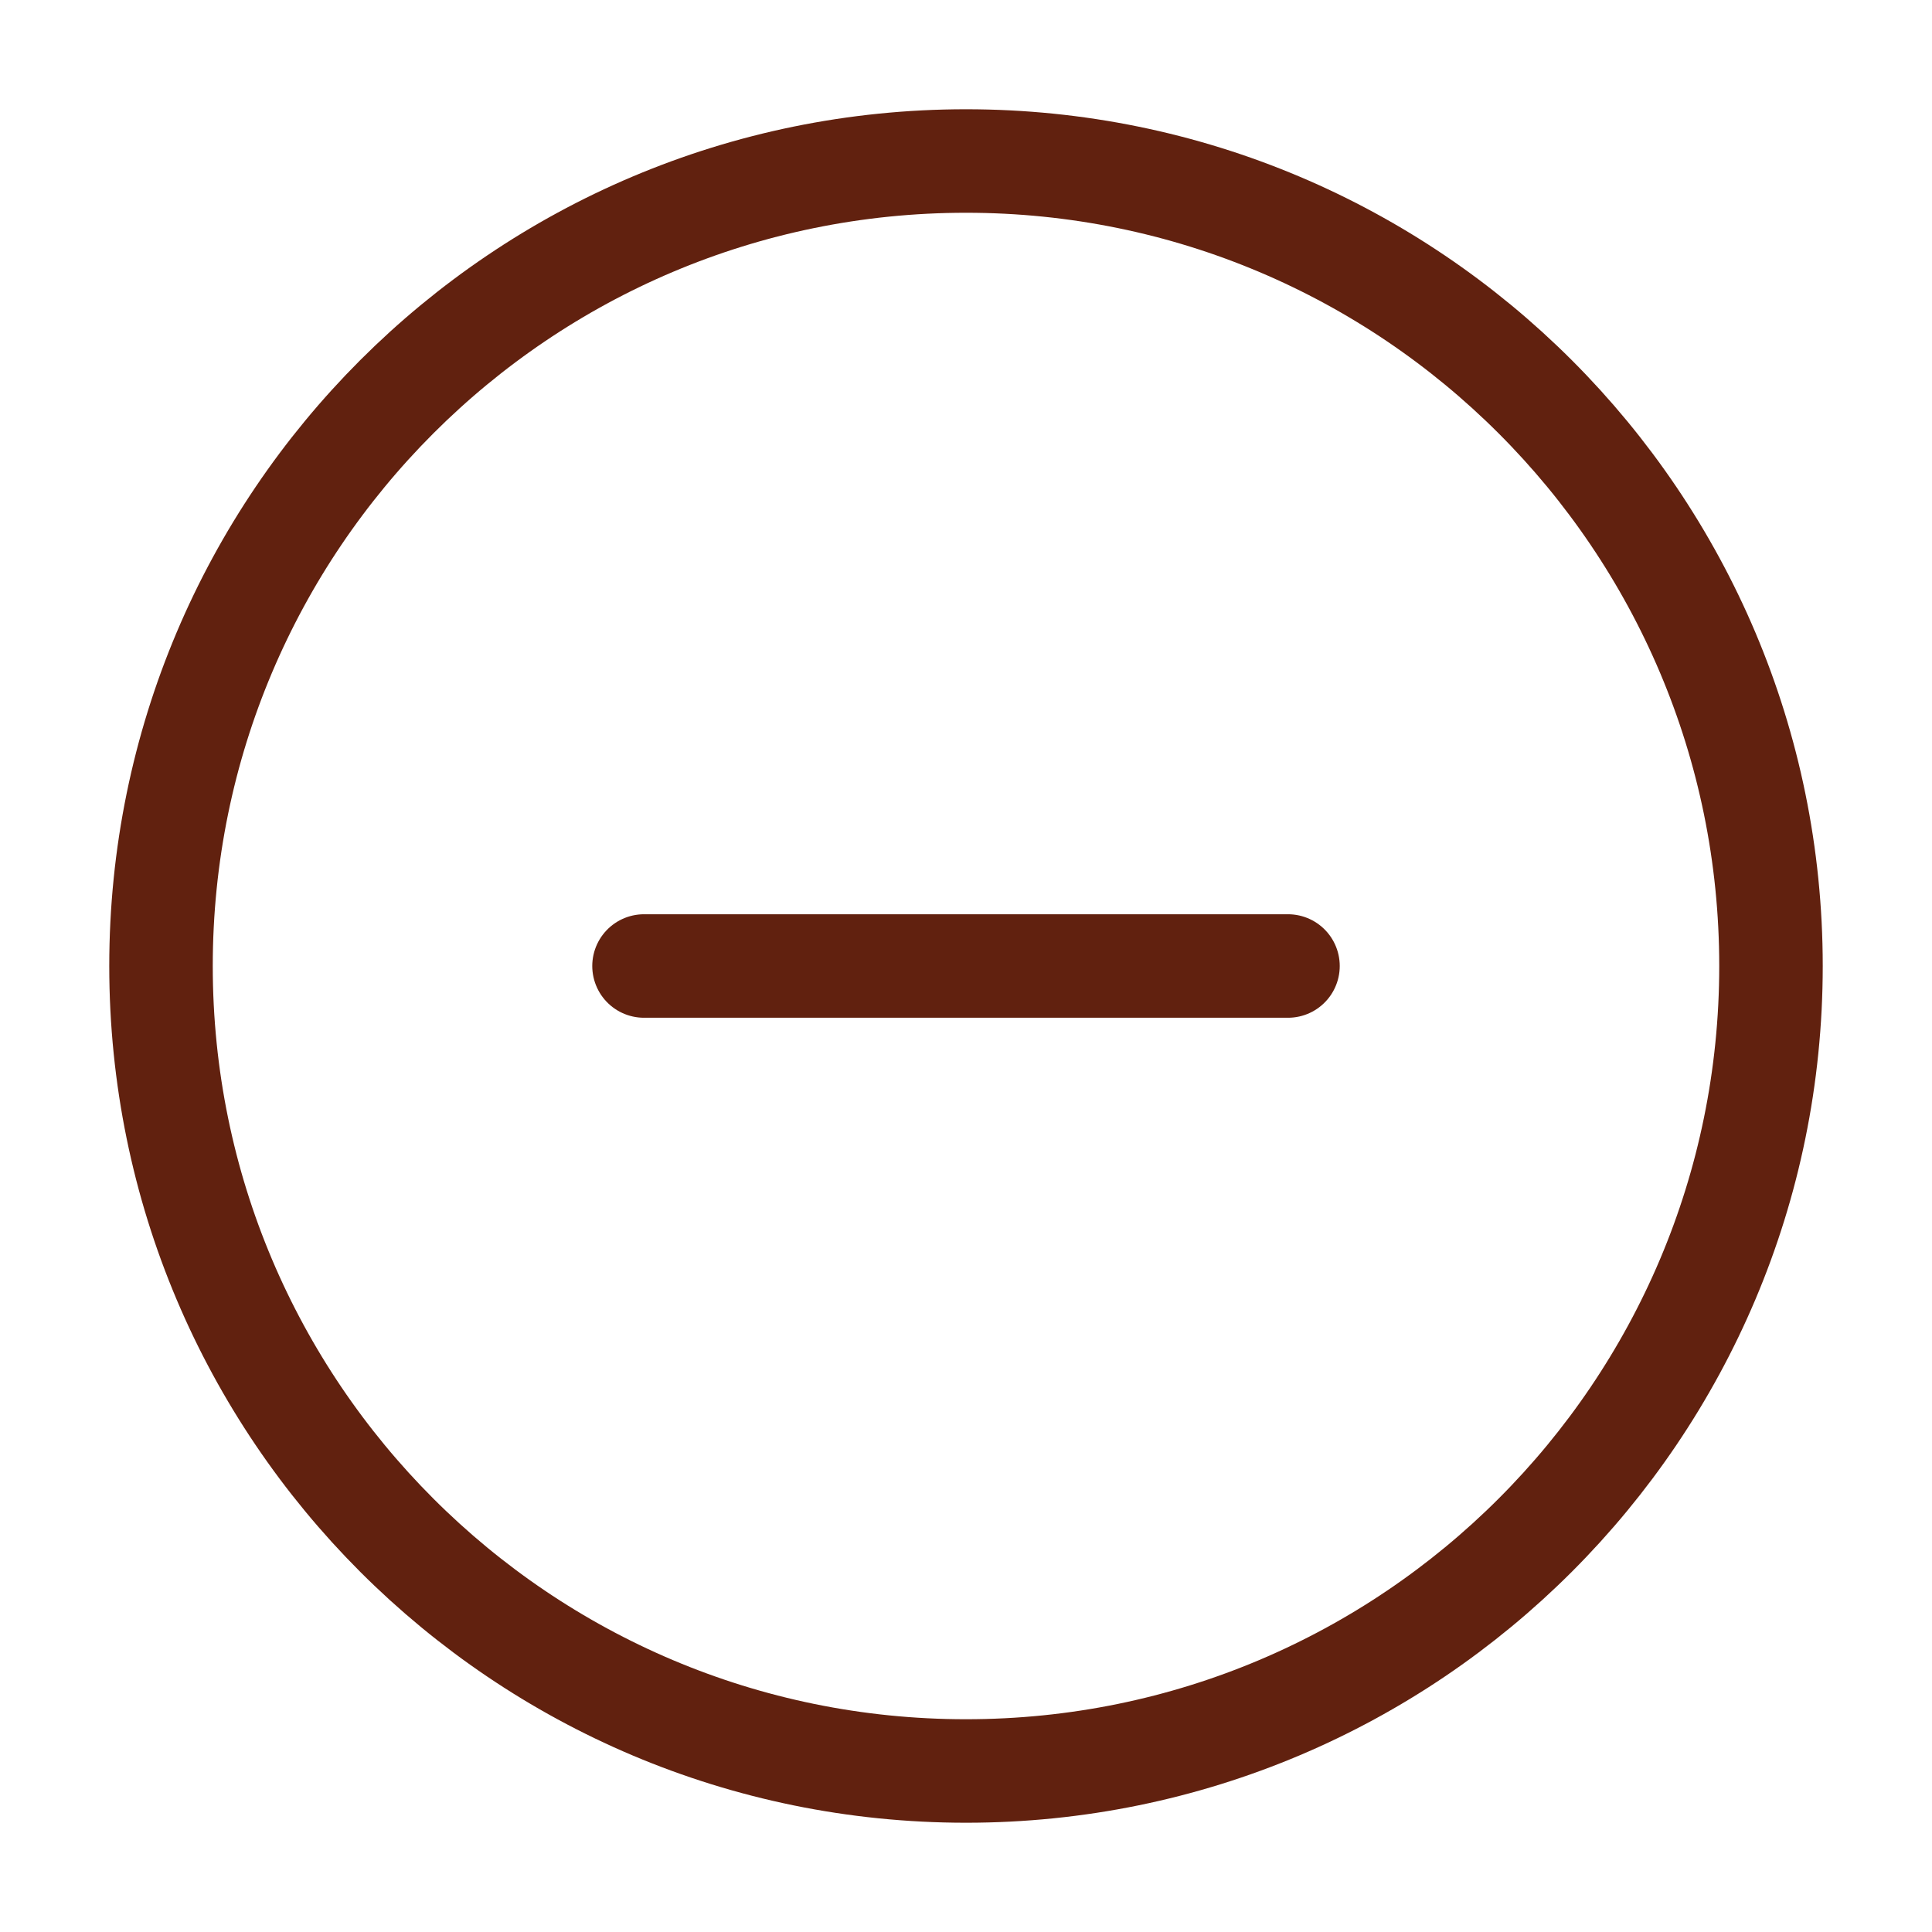<svg width="56" height="56" viewBox="0 0 56 56" fill="none" xmlns="http://www.w3.org/2000/svg">
<path d="M28 51.333C40.887 51.333 51.333 40.886 51.333 28C51.333 15.113 40.887 4.667 28 4.667C15.113 4.667 4.667 15.113 4.667 28C4.667 40.886 15.113 51.333 28 51.333Z" stroke="#61210F" stroke-width="3" stroke-linecap="round" stroke-linejoin="round"/>
<path d="M18.667 28H37.333" stroke="#61210F" stroke-width="3" stroke-linecap="round" stroke-linejoin="round"/>
</svg>
